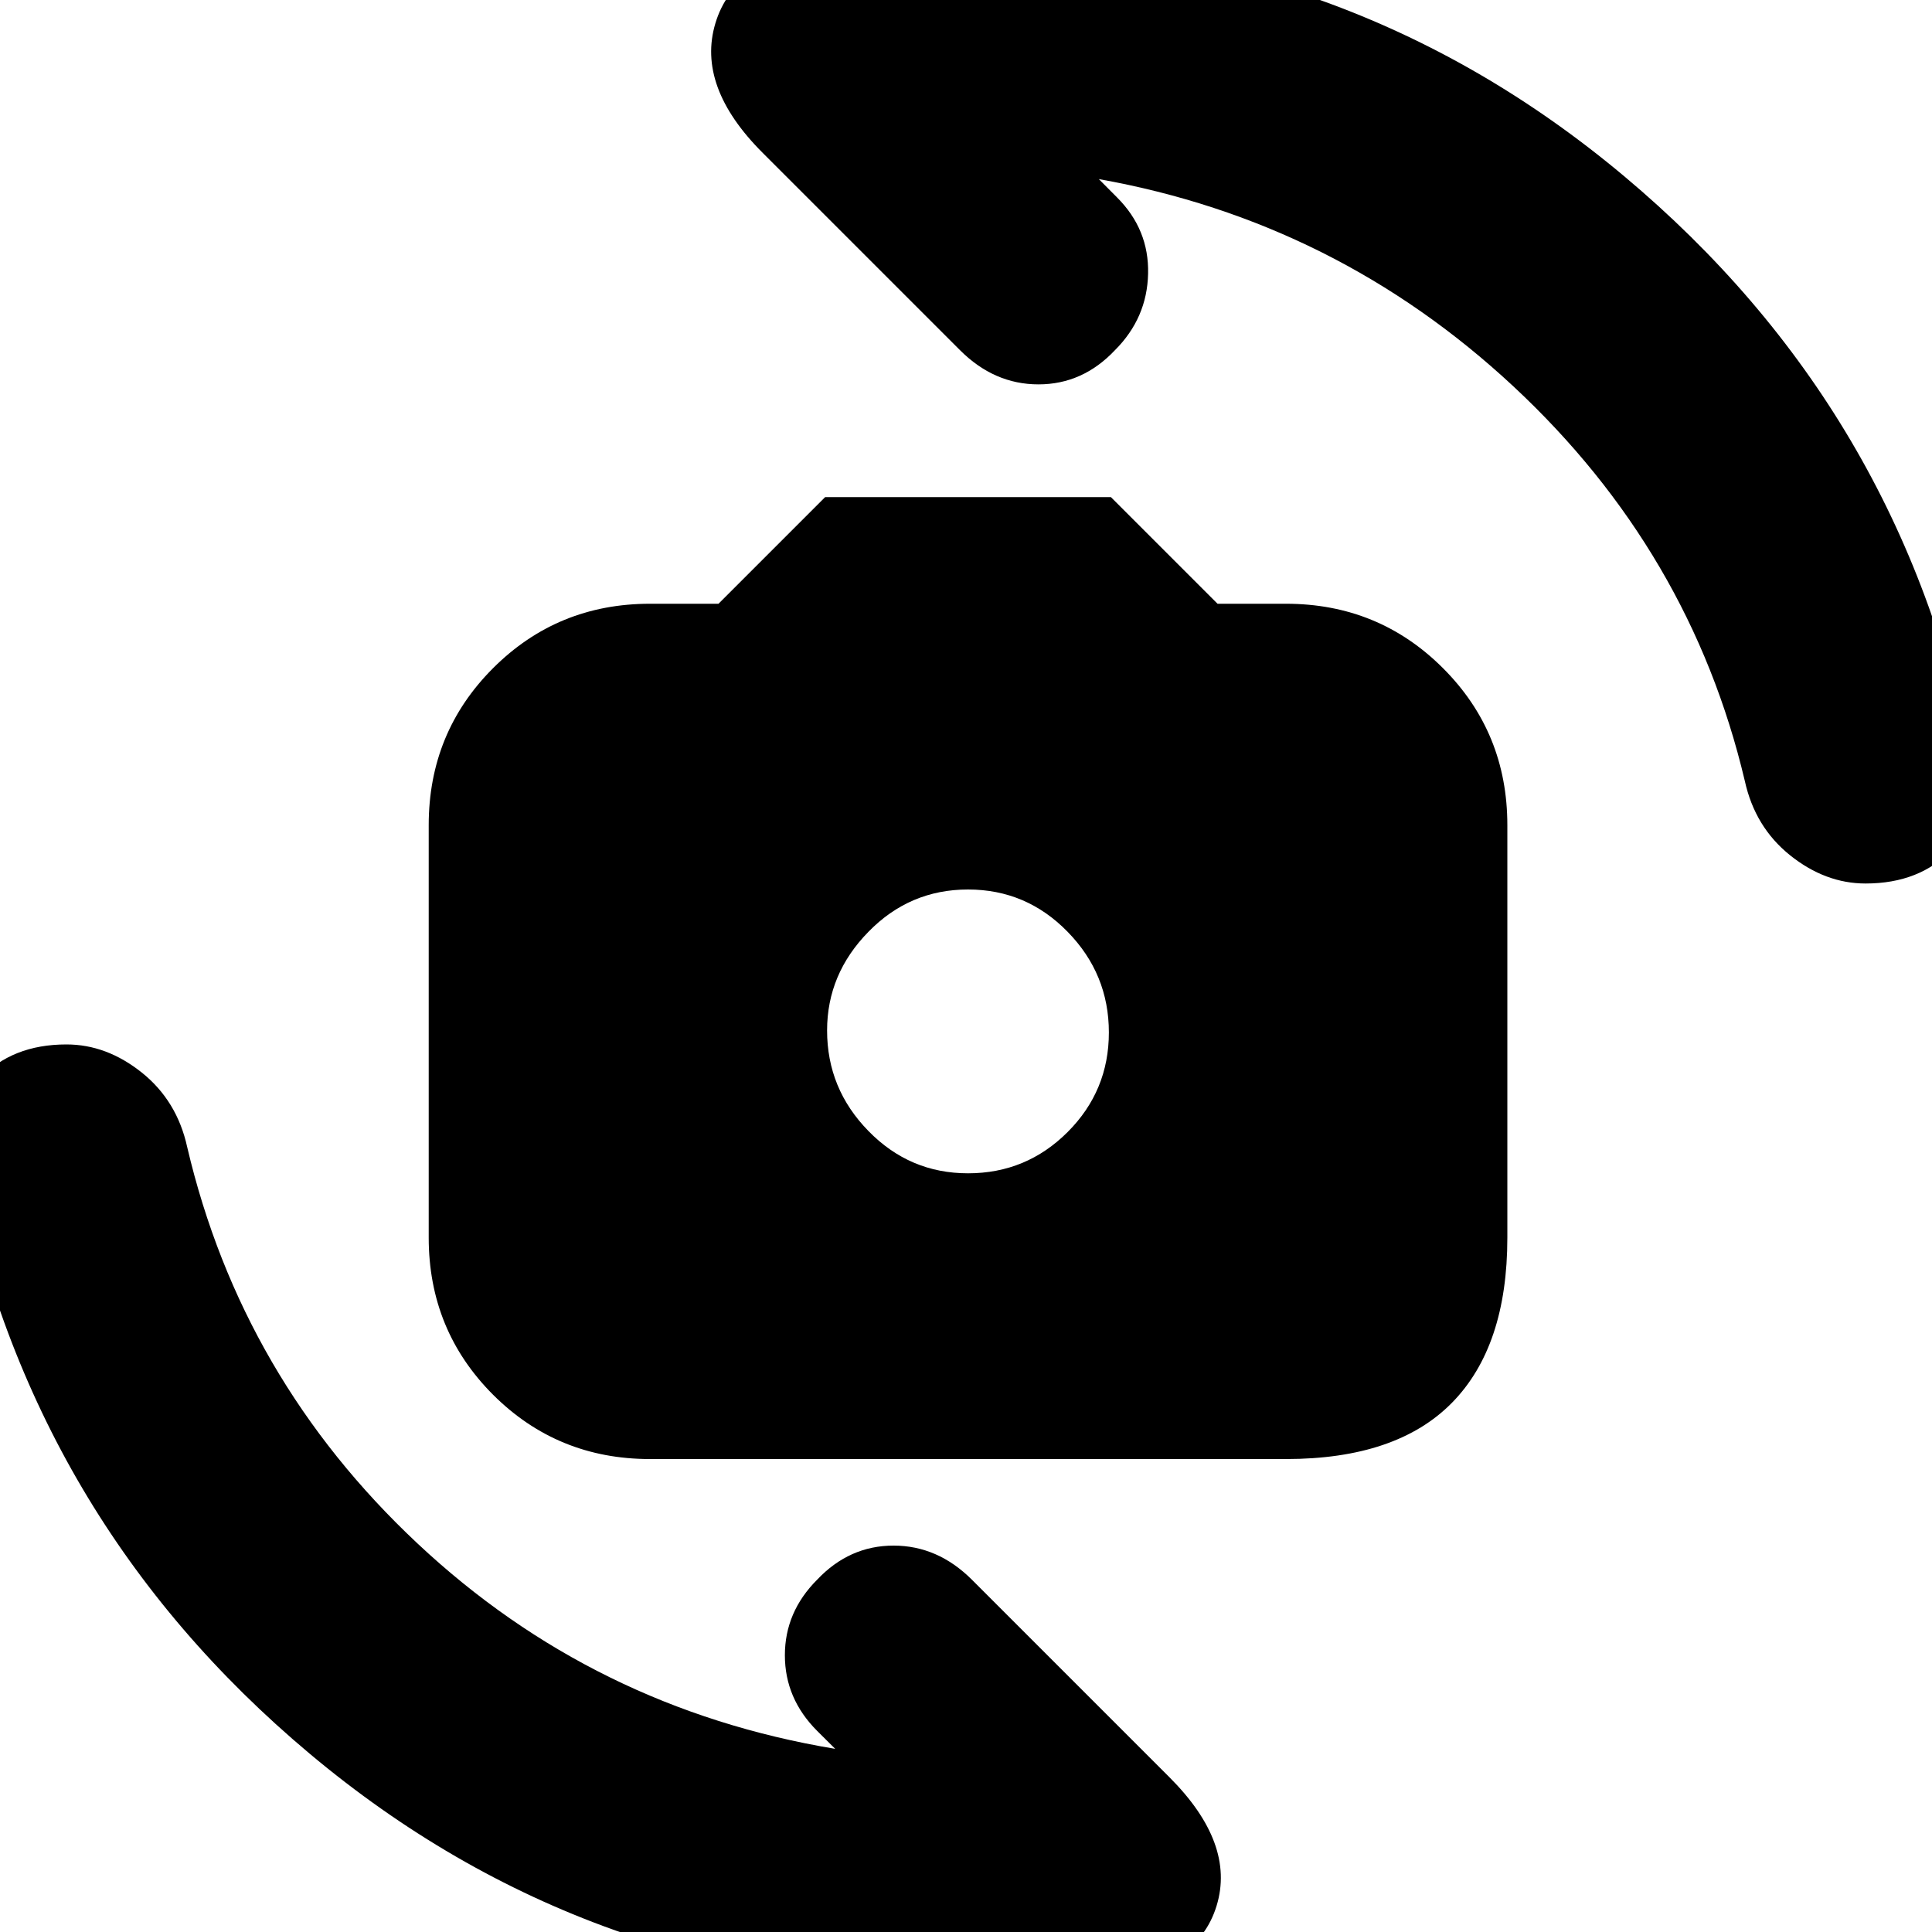 <svg xmlns="http://www.w3.org/2000/svg" height="20" width="20"><path d="M6.729 15.104q-.958 0-1.625-.666-.666-.667-.666-1.626v-4.27q0-.959.666-1.625.667-.667 1.625-.667h.709l1.104-1.104H11.5l1.104 1.104h.708q.959 0 1.626.667.666.666.666 1.625v4.27q0 1.126-.573 1.709-.573.583-1.719.583Zm3.292-2.958q.604 0 1.031-.427.427-.427.427-1.031 0-.605-.427-1.042-.427-.438-1.031-.438-.604 0-1.031.438-.428.437-.428 1.021 0 .604.428 1.041.427.438 1.031.438Zm9.291-3q-.416 0-.781-.292-.364-.292-.469-.771Q17.5 5.708 15.667 4q-1.834-1.708-4.292-2.146l.187.188q.334.333.323.791-.01.459-.343.792-.334.354-.792.354t-.812-.354L7.896 1.583Q7.208.896 7.406.24q.198-.657 1.115-.761.396-.041.771-.062.375-.021.75-.021 3.875 0 6.77 2.427 2.896 2.427 3.605 6.115.125.5-.209.854-.333.354-.896.354ZM9.979 20.583q-3.875 0-6.771-2.427t-3.625-6.135q-.125-.5.209-.854.333-.355.896-.355.416 0 .781.292.364.292.469.771.562 2.396 2.385 4.104 1.823 1.709 4.323 2.125l-.188-.187q-.333-.334-.333-.782 0-.447.333-.781Q8.792 16 9.25 16t.812.354l2.042 2.042q.688.687.49 1.333-.198.646-1.115.75-.375.042-.75.073-.375.031-.75.031Z"/></svg>